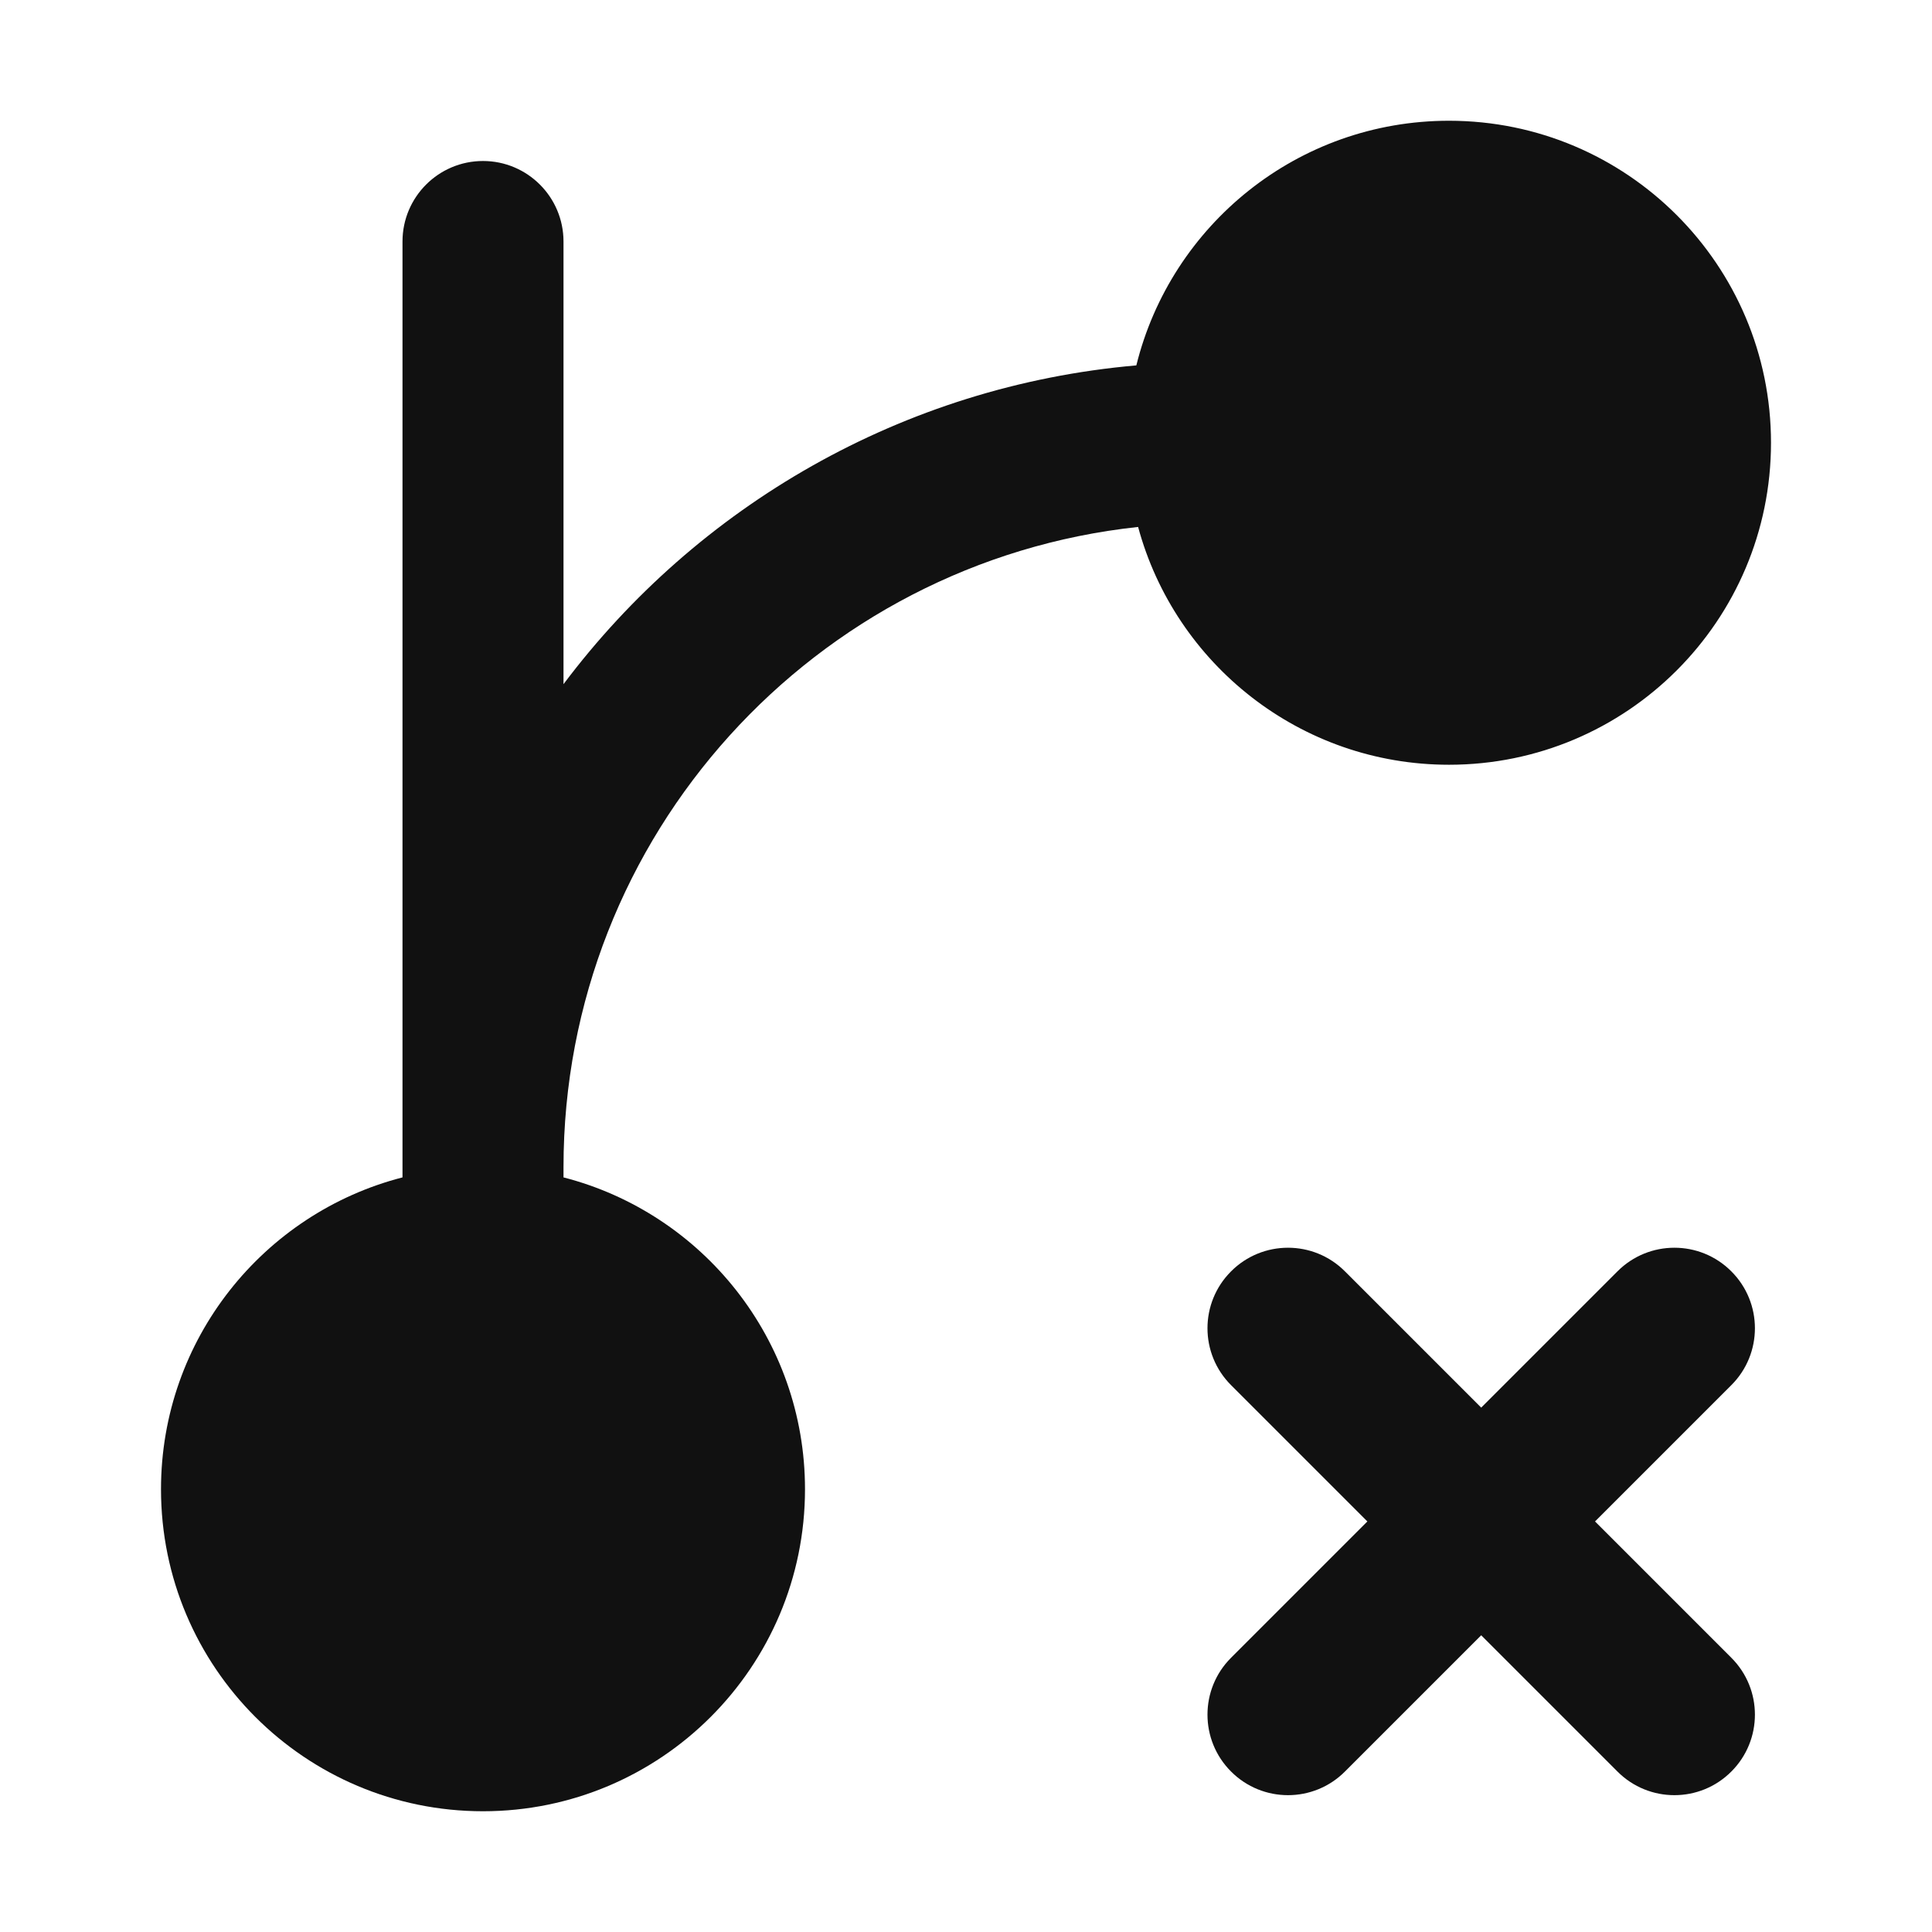 <svg width="24" height="24" viewBox="0 0 24 24" fill="none" xmlns="http://www.w3.org/2000/svg">
<path d="M18 1.5C16.122 1.5 14.547 2.794 14.116 4.539C11.209 4.793 8.658 6.292 7 8.499V3C7 2.448 6.552 2 6 2C5.448 2 5 2.448 5 3V14.626C3.275 15.07 2 16.636 2 18.5C2 20.709 3.791 22.5 6 22.5C8.209 22.5 10 20.709 10 18.5C10 16.636 8.725 15.07 7 14.626V14.5C7 10.373 10.125 6.976 14.138 6.546C14.598 8.248 16.153 9.5 18 9.5C20.209 9.5 22 7.709 22 5.5C22 3.291 20.209 1.5 18 1.5Z" fill="#111111"/>
<path d="M16.707 15.793C16.317 15.402 15.683 15.402 15.293 15.793C14.902 16.183 14.902 16.817 15.293 17.207L16.986 18.9L15.293 20.593C14.902 20.983 14.902 21.617 15.293 22.007C15.683 22.398 16.317 22.398 16.707 22.007L18.4 20.314L20.093 22.007C20.483 22.398 21.117 22.398 21.507 22.007C21.898 21.617 21.898 20.983 21.507 20.593L19.814 18.9L21.507 17.207C21.898 16.817 21.898 16.183 21.507 15.793C21.117 15.402 20.483 15.402 20.093 15.793L18.4 17.486L16.707 15.793Z" fill="#111111"/>
</svg>
